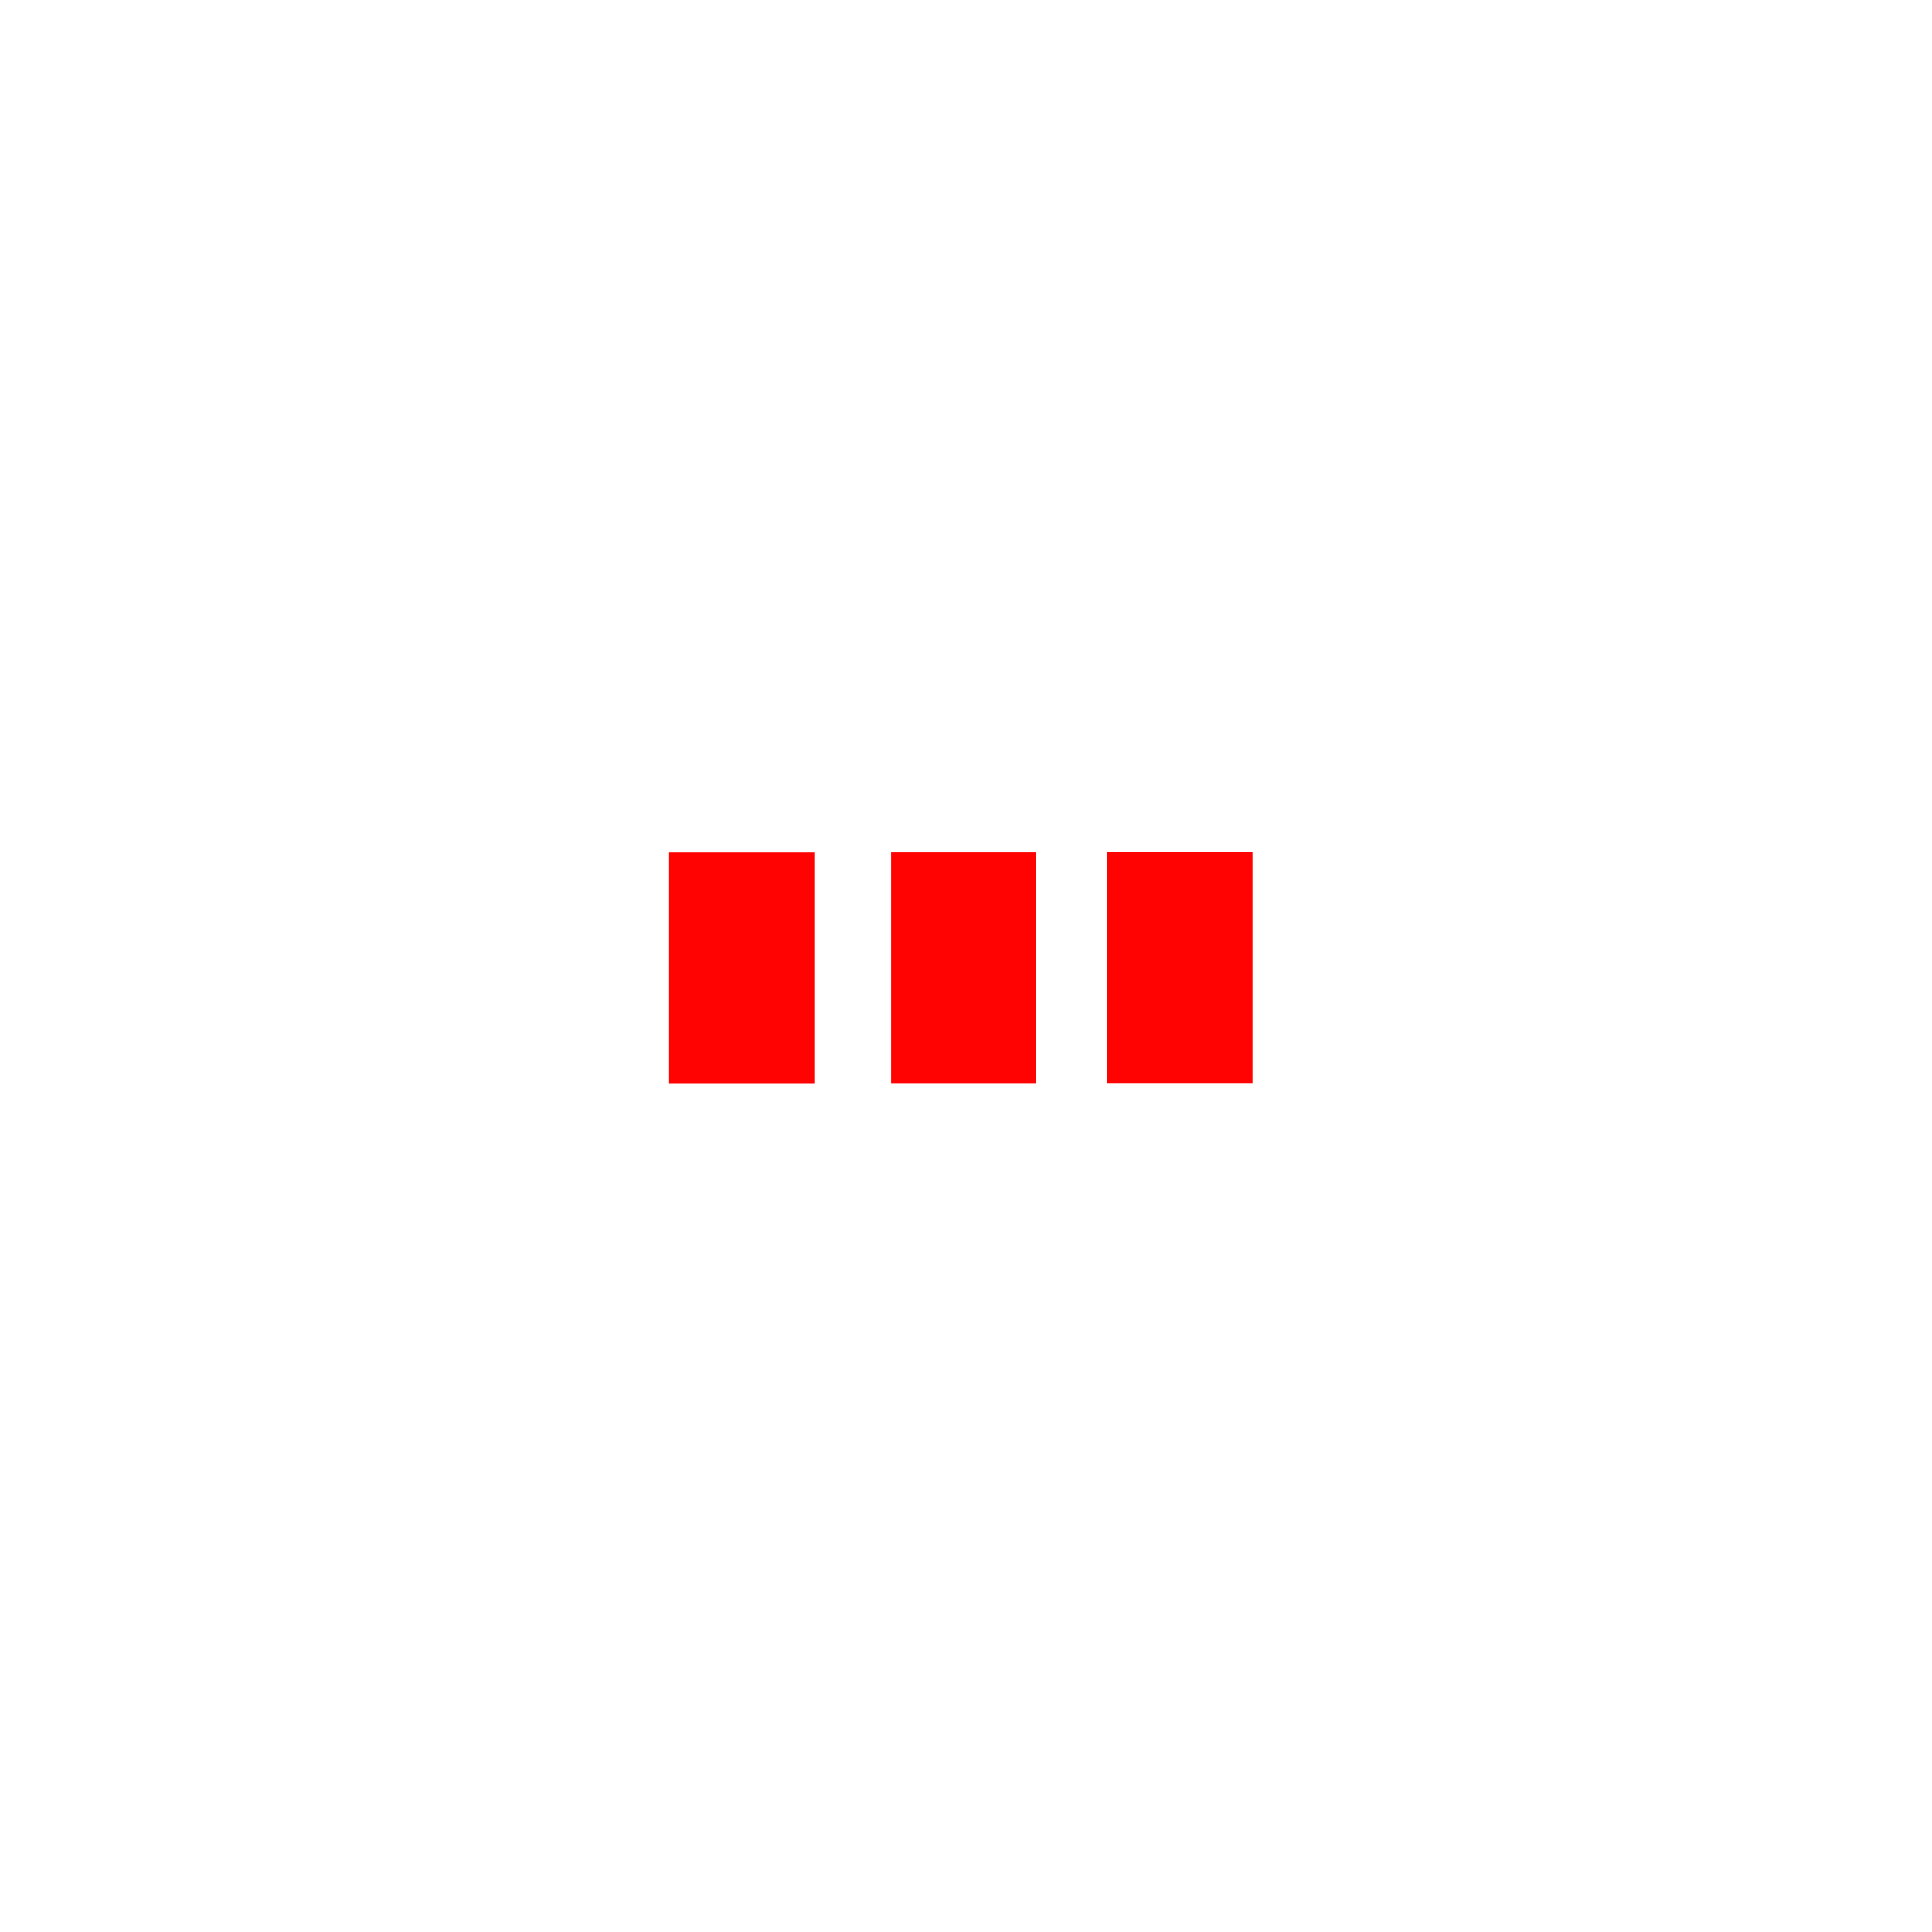 <?xml version="1.0" encoding="UTF-8" standalone="no"?>
<!-- Created with Inkscape (http://www.inkscape.org/) -->

<svg
   xmlns:dc="http://purl.org/dc/elements/1.1/"
   xmlns:cc="http://creativecommons.org/ns#"
   xmlns:rdf="http://www.w3.org/1999/02/22-rdf-syntax-ns#"
   xmlns:svg="http://www.w3.org/2000/svg"
   xmlns="http://www.w3.org/2000/svg"
   xmlns:sodipodi="http://sodipodi.sourceforge.net/DTD/sodipodi-0.dtd"
   xmlns:inkscape="http://www.inkscape.org/namespaces/inkscape"
   width="21"
   height="21"
   id="svg3169"
   version="1.1"
   inkscape:version="0.48.2 r9819"
   sodipodi:docname="offline_1.svg">
  <defs
     id="defs3171" />
  <sodipodi:namedview
     id="base"
     pagecolor="#ffffff"
     bordercolor="#666666"
     borderopacity="1.0"
     inkscape:pageopacity="0.0"
     inkscape:pageshadow="2"
     inkscape:zoom="31.112698"
     inkscape:cx="7.5974413"
     inkscape:cy="10.251989"
     inkscape:current-layer="layer1"
     showgrid="true"
     inkscape:document-units="px"
     inkscape:grid-bbox="true"
     inkscape:window-width="1299"
     inkscape:window-height="838"
     inkscape:window-x="118"
     inkscape:window-y="0"
     inkscape:window-maximized="0" />
  <g
     id="layer1"
     inkscape:label="Layer 1"
     inkscape:groupmode="layer"
     transform="translate(0,-43)">
    <g
       id="g3075">
      <path
         transform="scale(1,-1)"
         style="opacity:0.99;fill:#ff0000;fill-opacity:1;stroke:none"
         d="m 7.273,-54.781 1.578,0 0,2.514 -1.578,0 z"
         id="rect3018" />
      <path
         transform="scale(1,-1)"
         style="opacity:0.99;fill:#ff0000;fill-opacity:1;stroke:none"
         d="m 9.686,-54.78 1.578,0 0,2.514 -1.578,0 z"
         id="rect3018-7" />
      <path
         transform="scale(1,-1)"
         style="opacity:0.99;fill:#ff0000;fill-opacity:1;stroke:none"
         d="m 12.036,-54.779 1.578,0 0,2.514 -1.578,0 z"
         id="rect3018-7-4" />
    </g>
  </g>
</svg>
